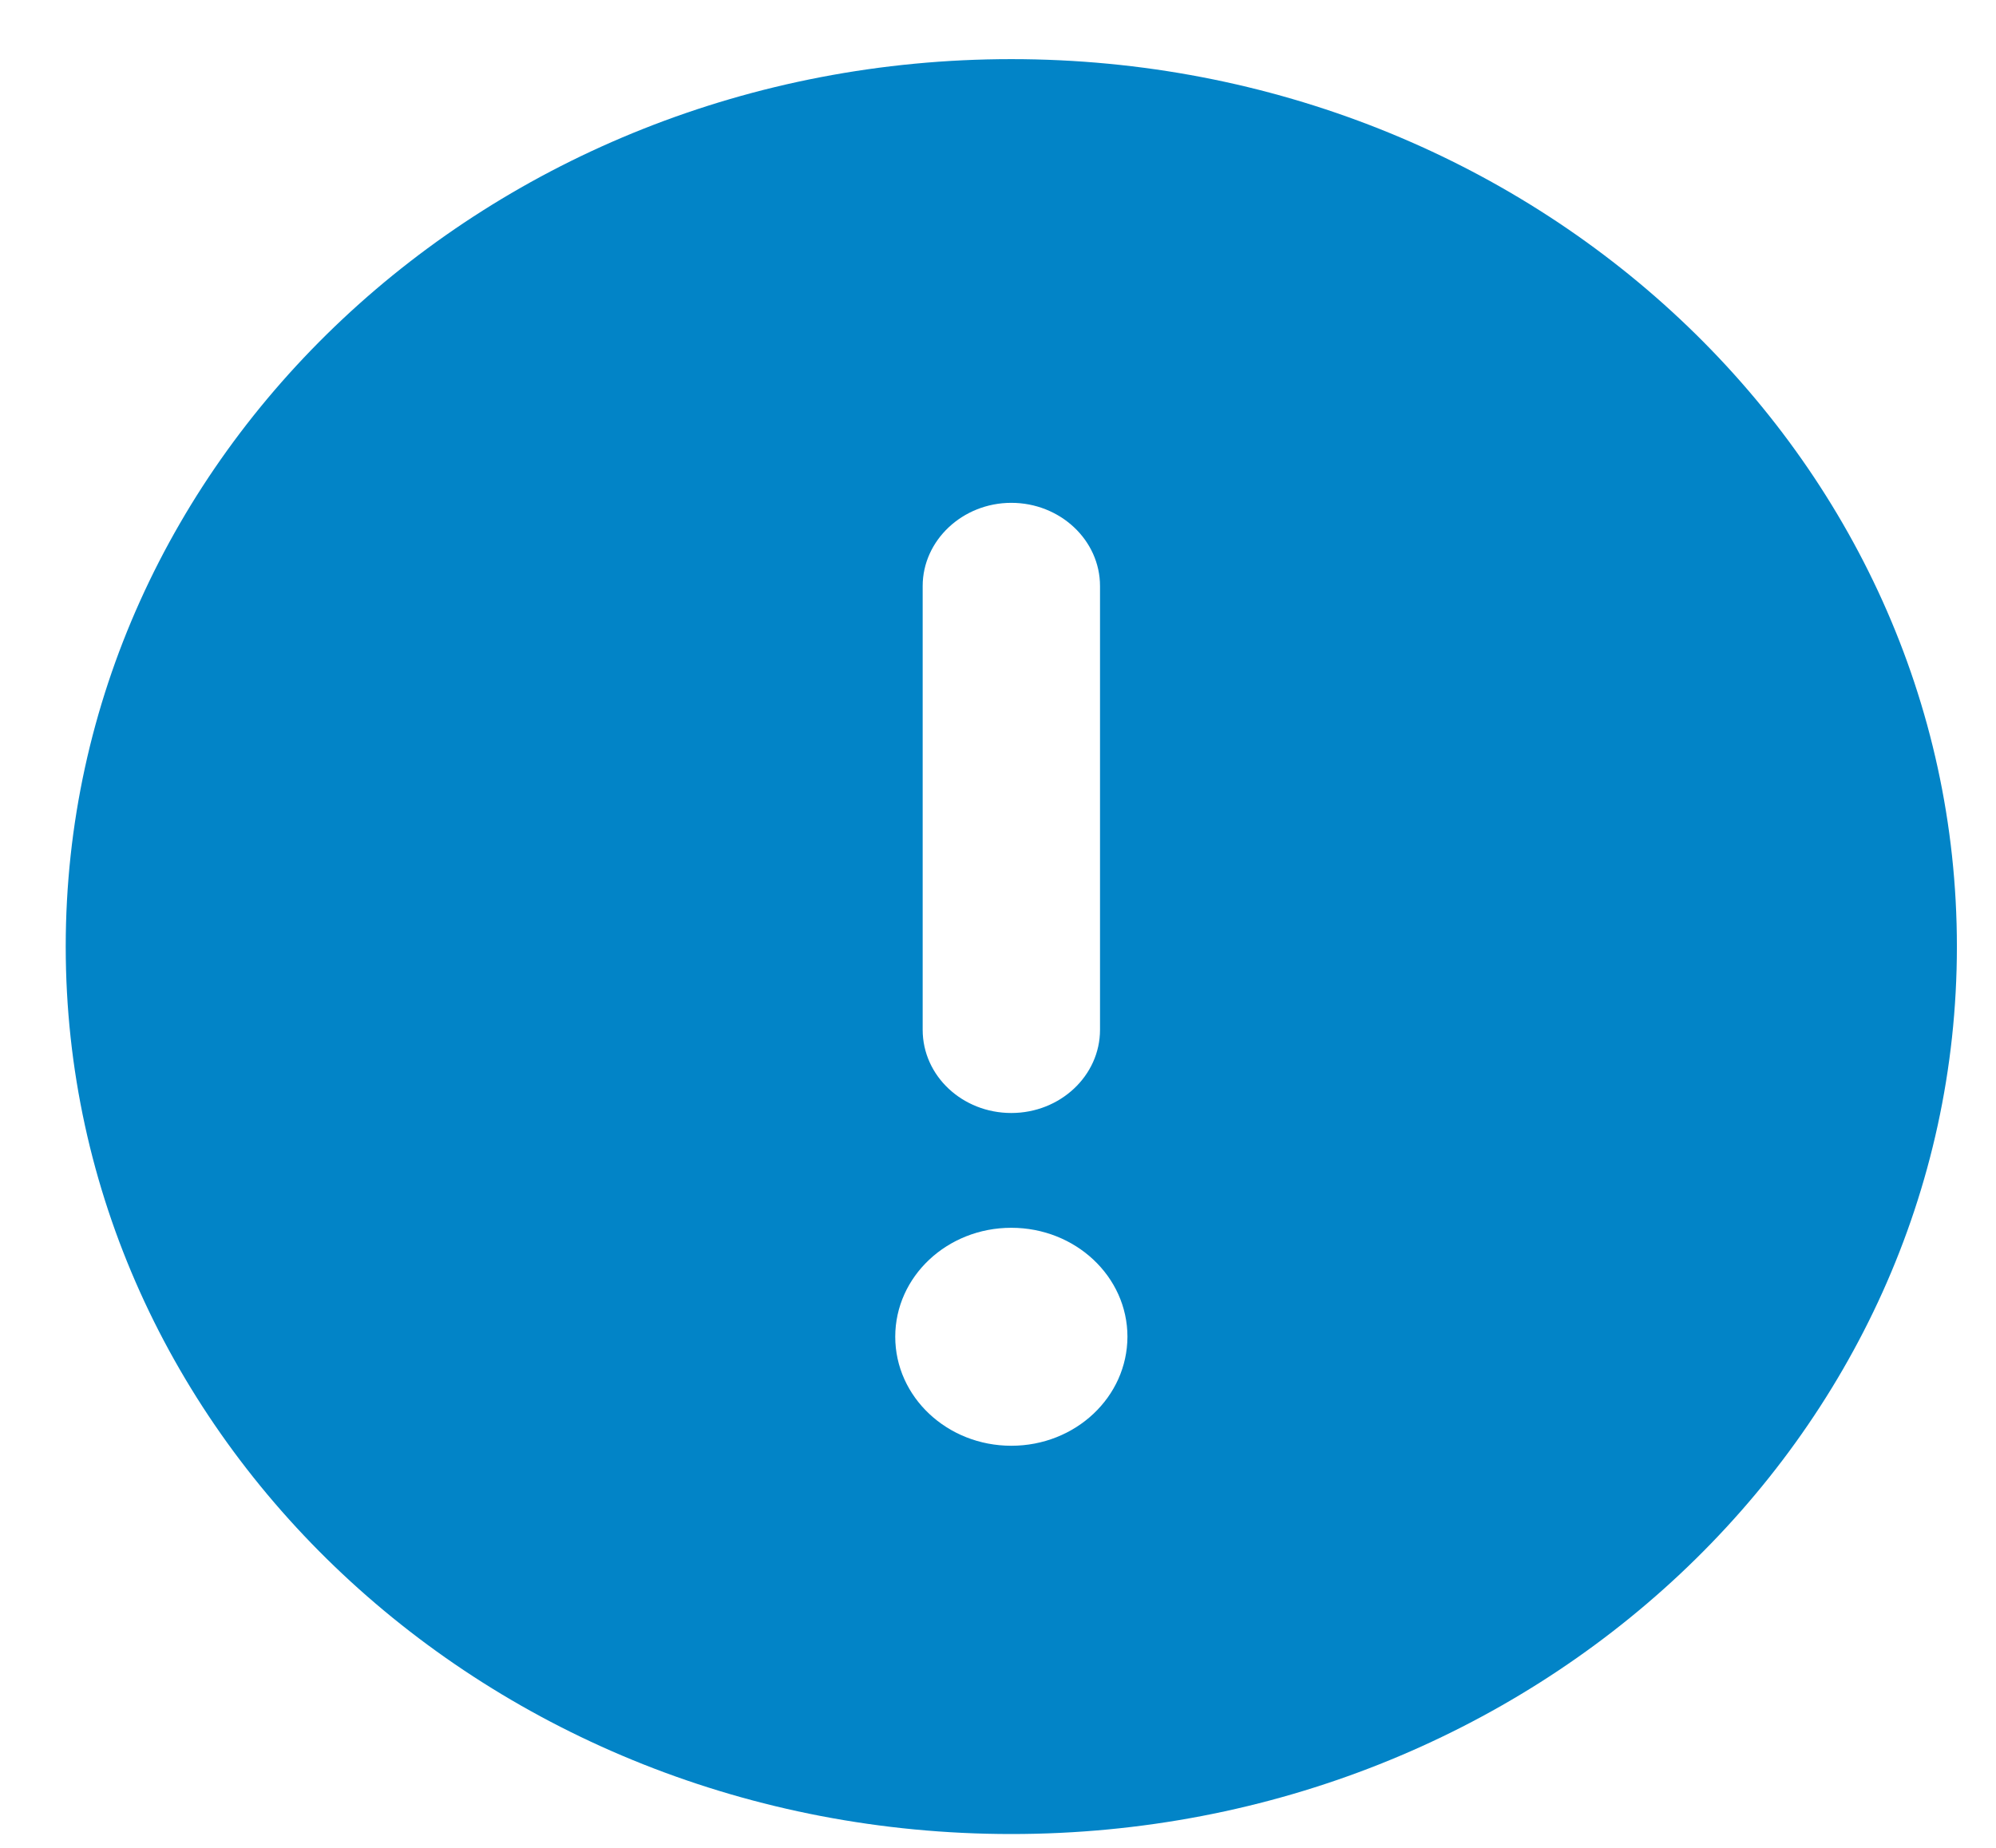 <svg width="27" height="25" viewBox="0 0 27 25" fill="none" xmlns="http://www.w3.org/2000/svg">
<path d="M13.68 0.8C6.615 0.8 0.889 6.175 0.889 12.806C0.889 19.438 6.615 24.813 13.68 24.813C20.745 24.813 26.471 19.438 26.471 12.806C26.471 6.175 20.745 0.8 13.68 0.8ZM12.481 7.929C12.481 7.31 13.021 6.803 13.68 6.803C14.34 6.803 14.88 7.307 14.88 7.929V13.932C14.88 14.553 14.342 15.058 13.68 15.058C13.018 15.058 12.481 14.556 12.481 13.932V7.929ZM13.68 19.56C12.813 19.56 12.11 18.9 12.11 18.085C12.11 17.271 12.812 16.611 13.68 16.611C14.548 16.611 15.251 17.271 15.251 18.085C15.249 18.899 14.55 19.56 13.68 19.56Z" fill="#0284C7"/>
</svg>
